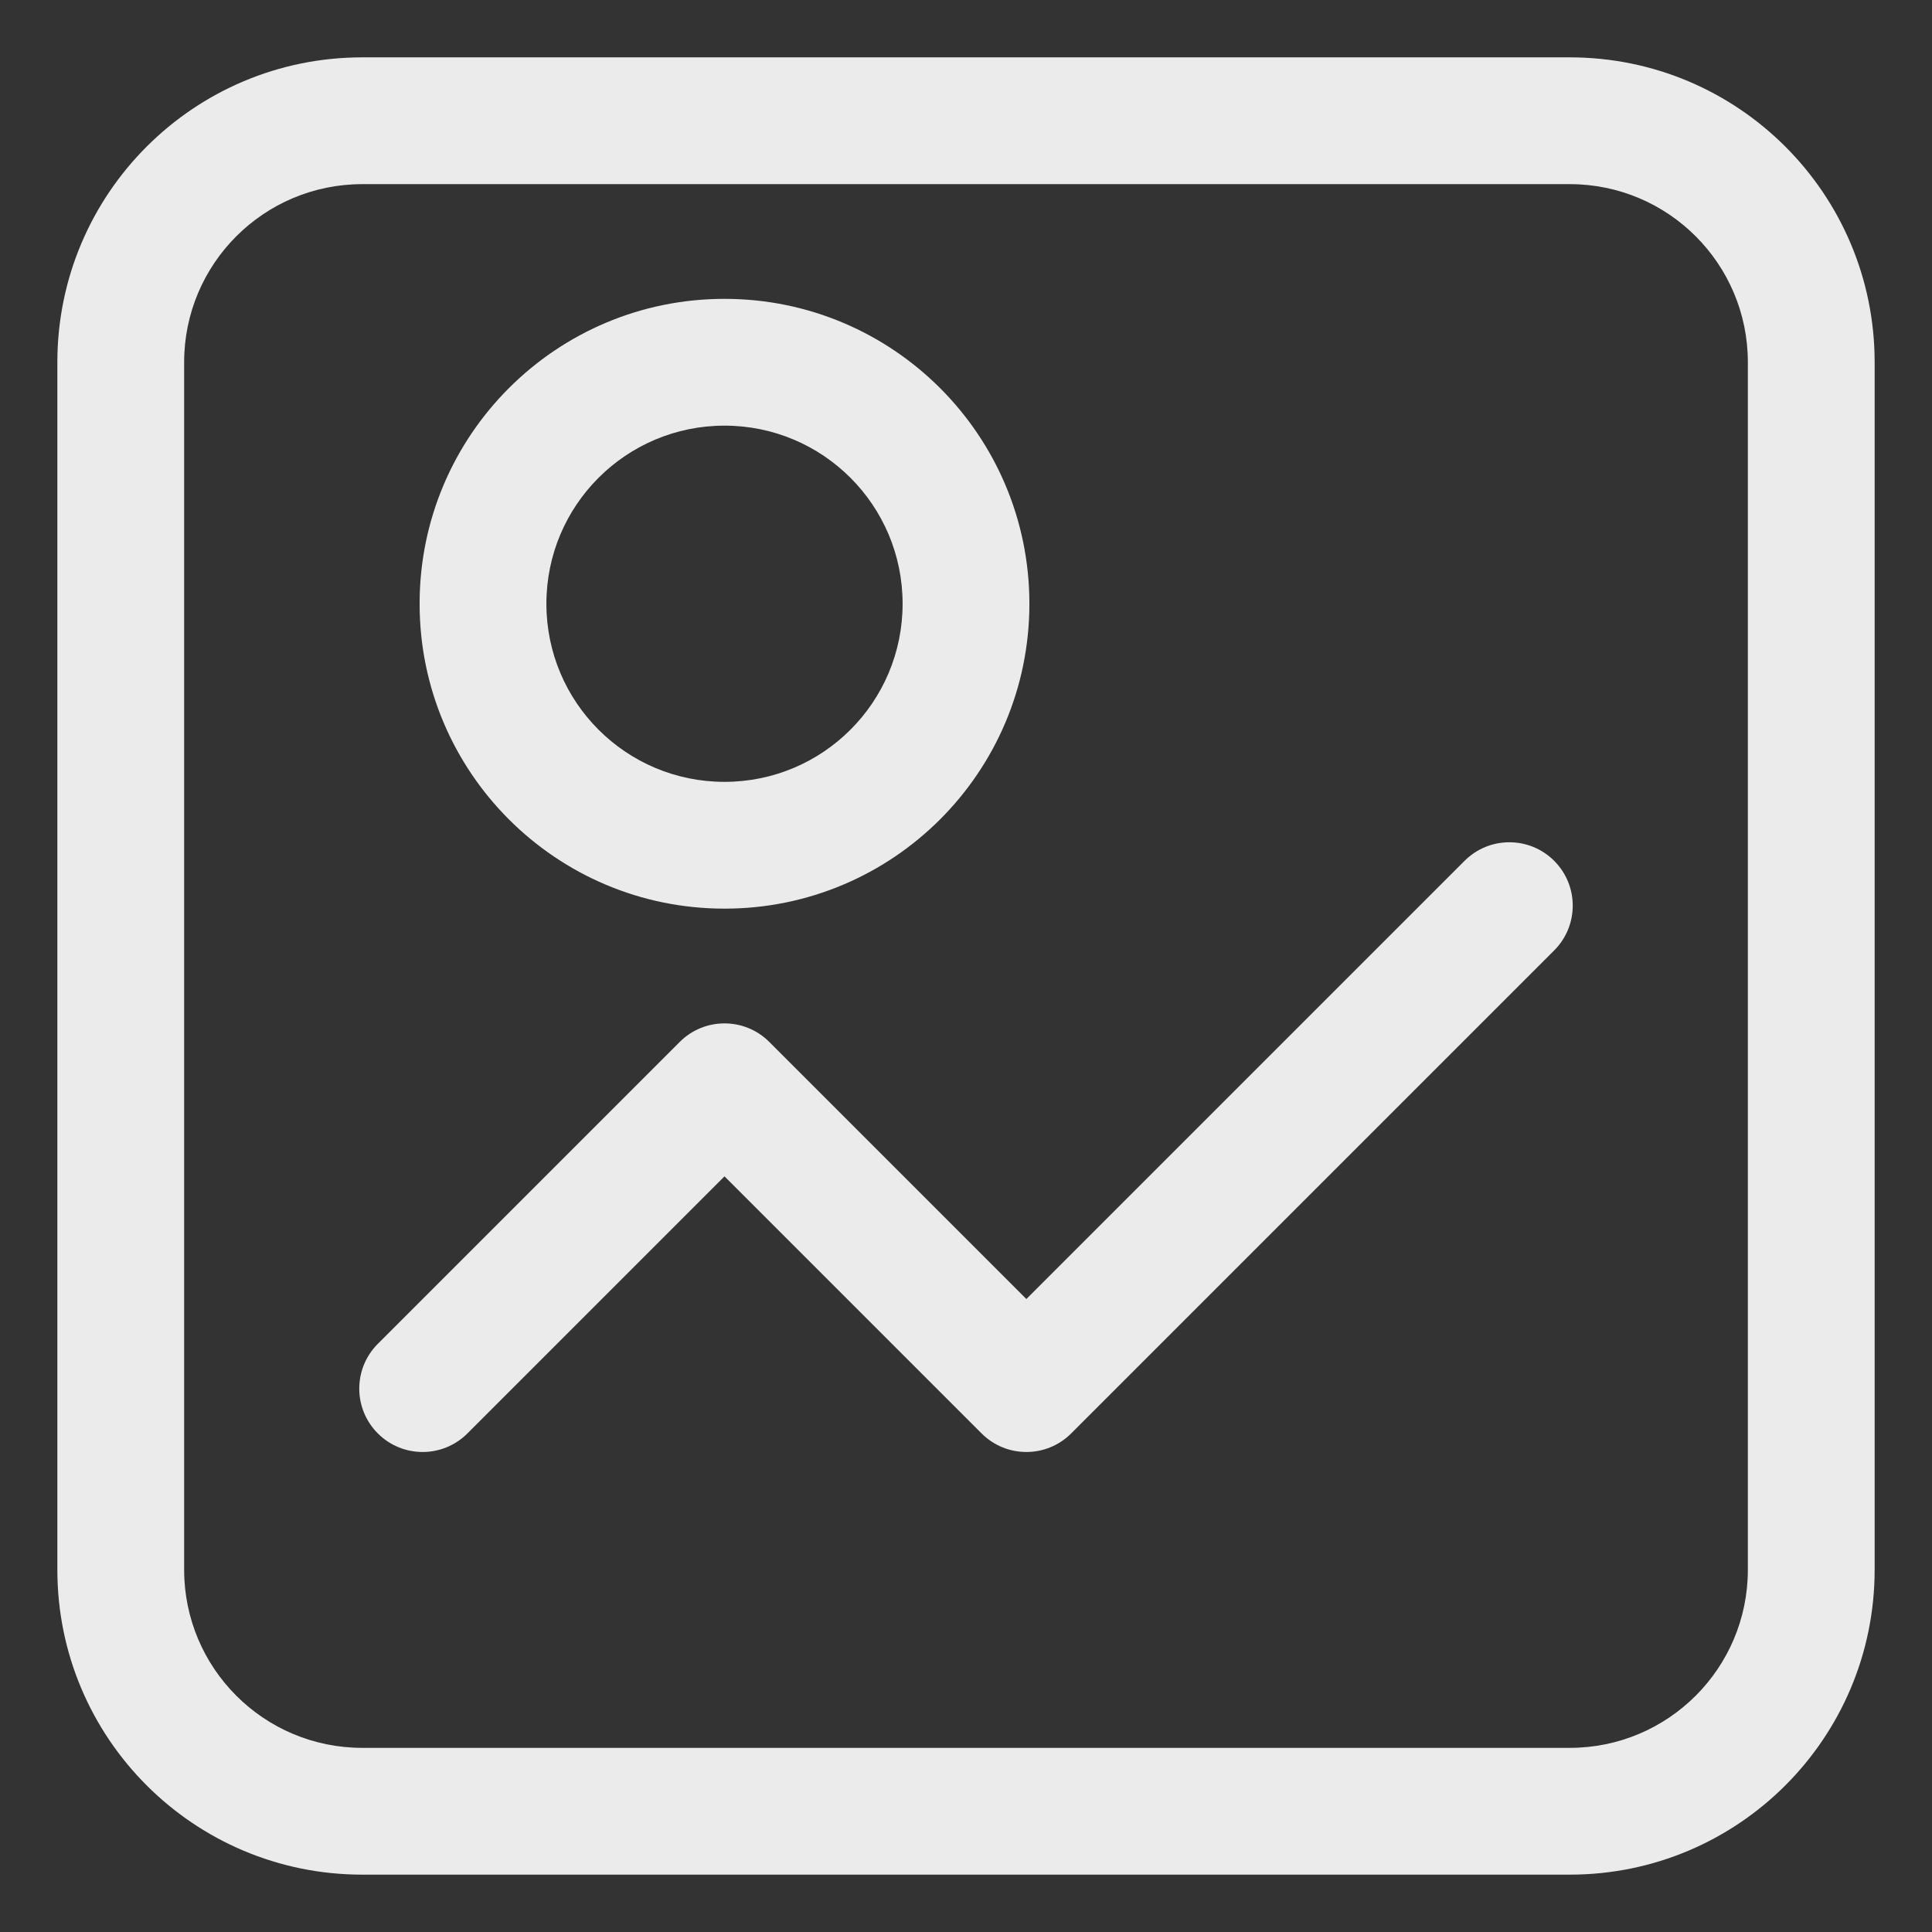 <svg width="16" height="16" viewBox="0 0 16 16" fill="none" xmlns="http://www.w3.org/2000/svg">
<rect x="0" y="0" width="16" height="16" fill="#333333" stroke="none"/>
<path d="M3.129 11.129C2.924 11.334 2.924 11.666 3.129 11.871C3.334 12.076 3.666 12.076 3.871 11.871L3.129 11.129ZM6 9L6.371 8.629C6.166 8.424 5.834 8.424 5.629 8.629L6 9ZM8.5 11.5L8.129 11.871C8.334 12.076 8.666 12.076 8.871 11.871L8.5 11.5ZM12.871 7.871C13.076 7.666 13.076 7.334 12.871 7.129C12.666 6.924 12.334 6.924 12.129 7.129L12.871 7.871ZM3 1.525H13V0.475H3V1.525ZM14.475 3V13H15.525V3H14.475ZM13 14.475H3V15.525H13V14.475ZM1.525 13V3H0.475V13H1.525ZM3 14.475C2.185 14.475 1.525 13.815 1.525 13H0.475C0.475 14.395 1.605 15.525 3 15.525V14.475ZM14.475 13C14.475 13.815 13.815 14.475 13 14.475V15.525C14.395 15.525 15.525 14.395 15.525 13H14.475ZM13 1.525C13.815 1.525 14.475 2.185 14.475 3H15.525C15.525 1.605 14.395 0.475 13 0.475V1.525ZM3 0.475C1.605 0.475 0.475 1.605 0.475 3H1.525C1.525 2.185 2.185 1.525 3 1.525V0.475ZM7.475 5C7.475 5.815 6.815 6.475 6 6.475V7.525C7.395 7.525 8.525 6.395 8.525 5H7.475ZM6 6.475C5.185 6.475 4.525 5.815 4.525 5H3.475C3.475 6.395 4.605 7.525 6 7.525V6.475ZM4.525 5C4.525 4.185 5.185 3.525 6 3.525V2.475C4.605 2.475 3.475 3.605 3.475 5H4.525ZM6 3.525C6.815 3.525 7.475 4.185 7.475 5H8.525C8.525 3.605 7.395 2.475 6 2.475V3.525ZM3.871 11.871L6.371 9.371L5.629 8.629L3.129 11.129L3.871 11.871ZM5.629 9.371L8.129 11.871L8.871 11.129L6.371 8.629L5.629 9.371ZM8.871 11.871L12.871 7.871L12.129 7.129L8.129 11.129L8.871 11.871Z" fill="white" fill-opacity="0.9"/>
</svg>
